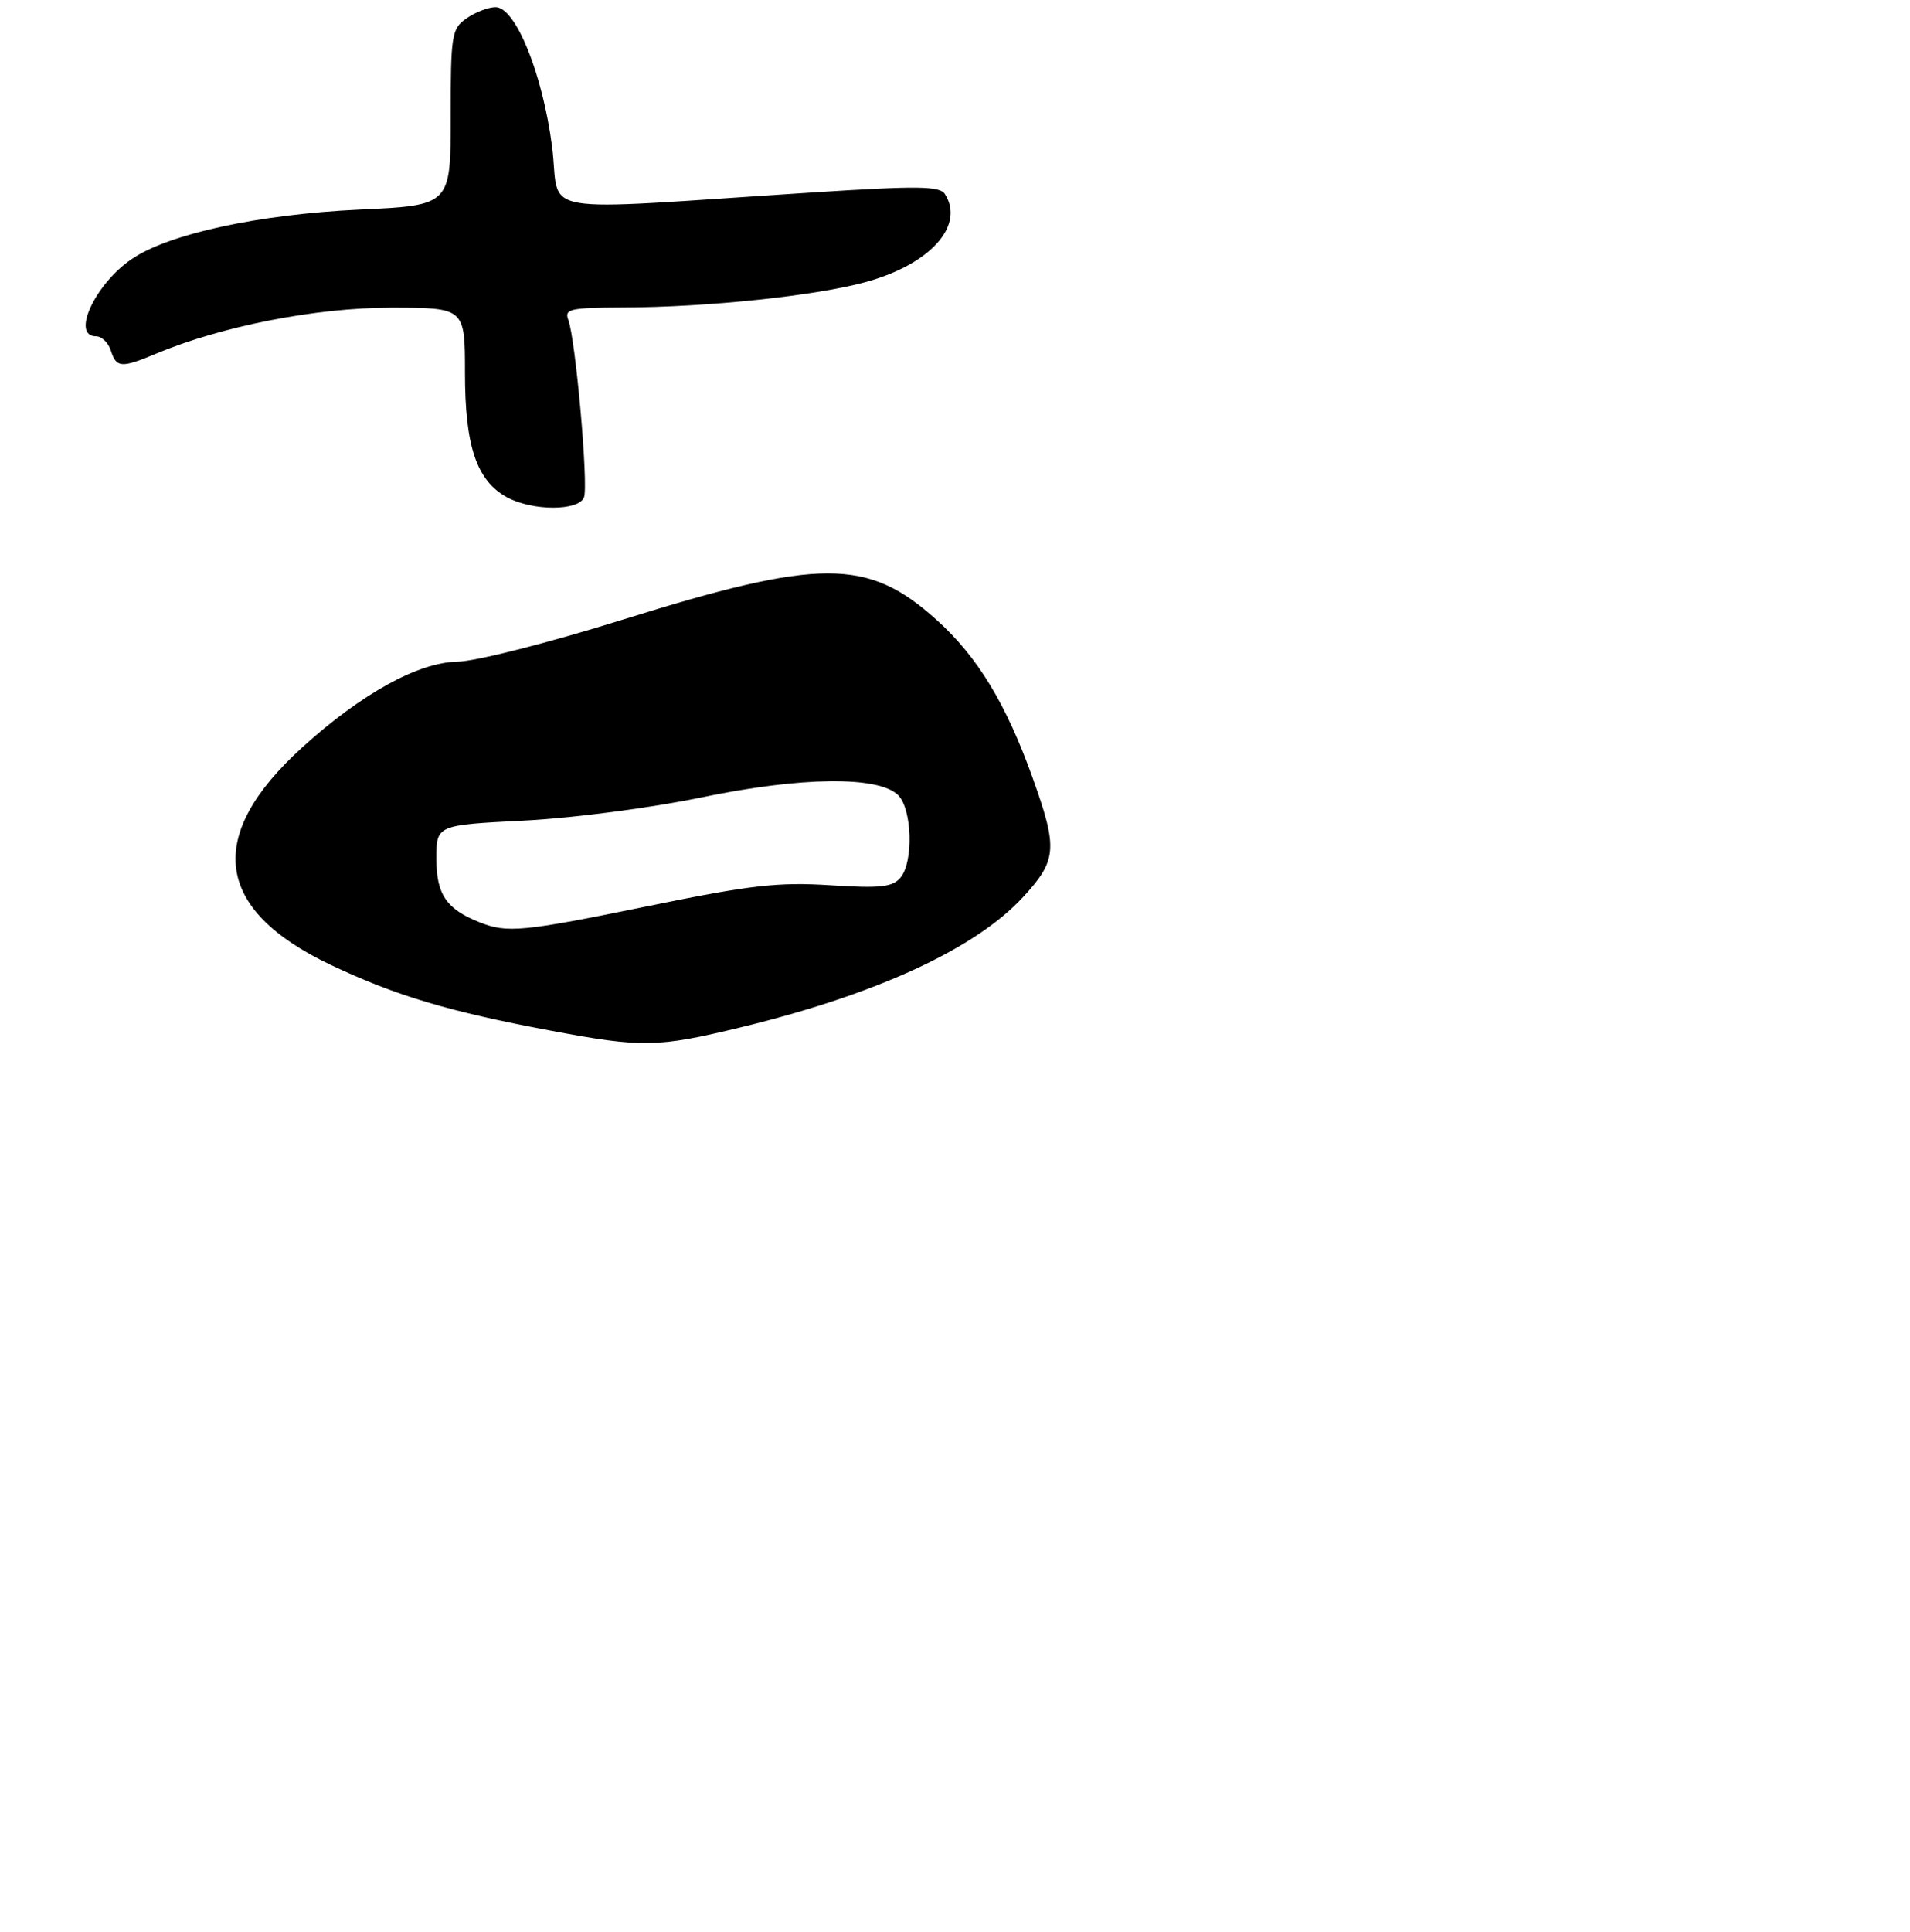 <?xml version="1.0" encoding="UTF-8" standalone="no"?>
<!DOCTYPE svg PUBLIC "-//W3C//DTD SVG 1.1//EN" "http://www.w3.org/Graphics/SVG/1.1/DTD/svg11.dtd" >
<svg xmlns="http://www.w3.org/2000/svg" xmlns:xlink="http://www.w3.org/1999/xlink" version="1.1" viewBox="0 0 267 270">
 <g >
 <path fill="currentColor"
d=" M 81.64 69.50 C 82.28 67.84 80.46 47.37 79.44 44.70 C 78.86 43.18 79.69 43.00 87.14 42.97 C 98.93 42.94 114.24 41.32 121.19 39.37 C 130.10 36.87 134.88 31.51 132.10 27.13 C 131.38 25.99 128.36 25.95 113.87 26.88 C 73.56 29.47 78.44 30.32 77.17 20.47 C 75.86 10.33 72.08 1.00 69.28 1.00 C 68.27 1.00 66.44 1.70 65.22 2.56 C 63.13 4.02 63.00 4.84 63.00 16.41 C 63.00 28.70 63.00 28.70 50.25 29.29 C 36.14 29.95 23.53 32.69 18.39 36.22 C 13.25 39.74 9.91 47.00 13.43 47.00 C 14.22 47.00 15.15 47.90 15.50 49.00 C 16.26 51.41 16.97 51.46 21.78 49.44 C 30.96 45.59 44.14 43.00 54.61 43.00 C 65.00 43.00 65.00 43.00 65.00 52.10 C 65.00 62.38 66.63 67.18 70.88 69.50 C 74.44 71.43 80.90 71.43 81.64 69.50 Z  M 77.00 144.03 C 62.75 141.36 55.36 139.16 46.27 134.86 C 29.93 127.12 28.58 116.83 42.30 104.40 C 50.55 96.93 58.45 92.57 63.92 92.47 C 66.49 92.43 76.62 89.85 87.00 86.61 C 114.67 77.97 121.31 77.97 130.92 86.62 C 136.66 91.78 140.68 98.40 144.39 108.81 C 147.89 118.61 147.75 120.23 143.00 125.38 C 136.37 132.58 122.50 138.97 103.57 143.56 C 91.89 146.39 89.78 146.43 77.00 144.03 Z  M 90.82 126.58 C 104.90 123.69 108.83 123.25 116.02 123.71 C 123.11 124.16 124.77 123.98 125.89 122.63 C 127.72 120.43 127.50 113.08 125.56 111.13 C 122.83 108.41 111.99 108.53 98.00 111.45 C 91.01 112.90 80.10 114.33 73.25 114.68 C 61.00 115.30 61.00 115.30 61.00 120.00 C 61.00 124.98 62.39 127.04 67.02 128.88 C 70.90 130.43 73.05 130.22 90.82 126.58 Z "/>
</g>
</svg>